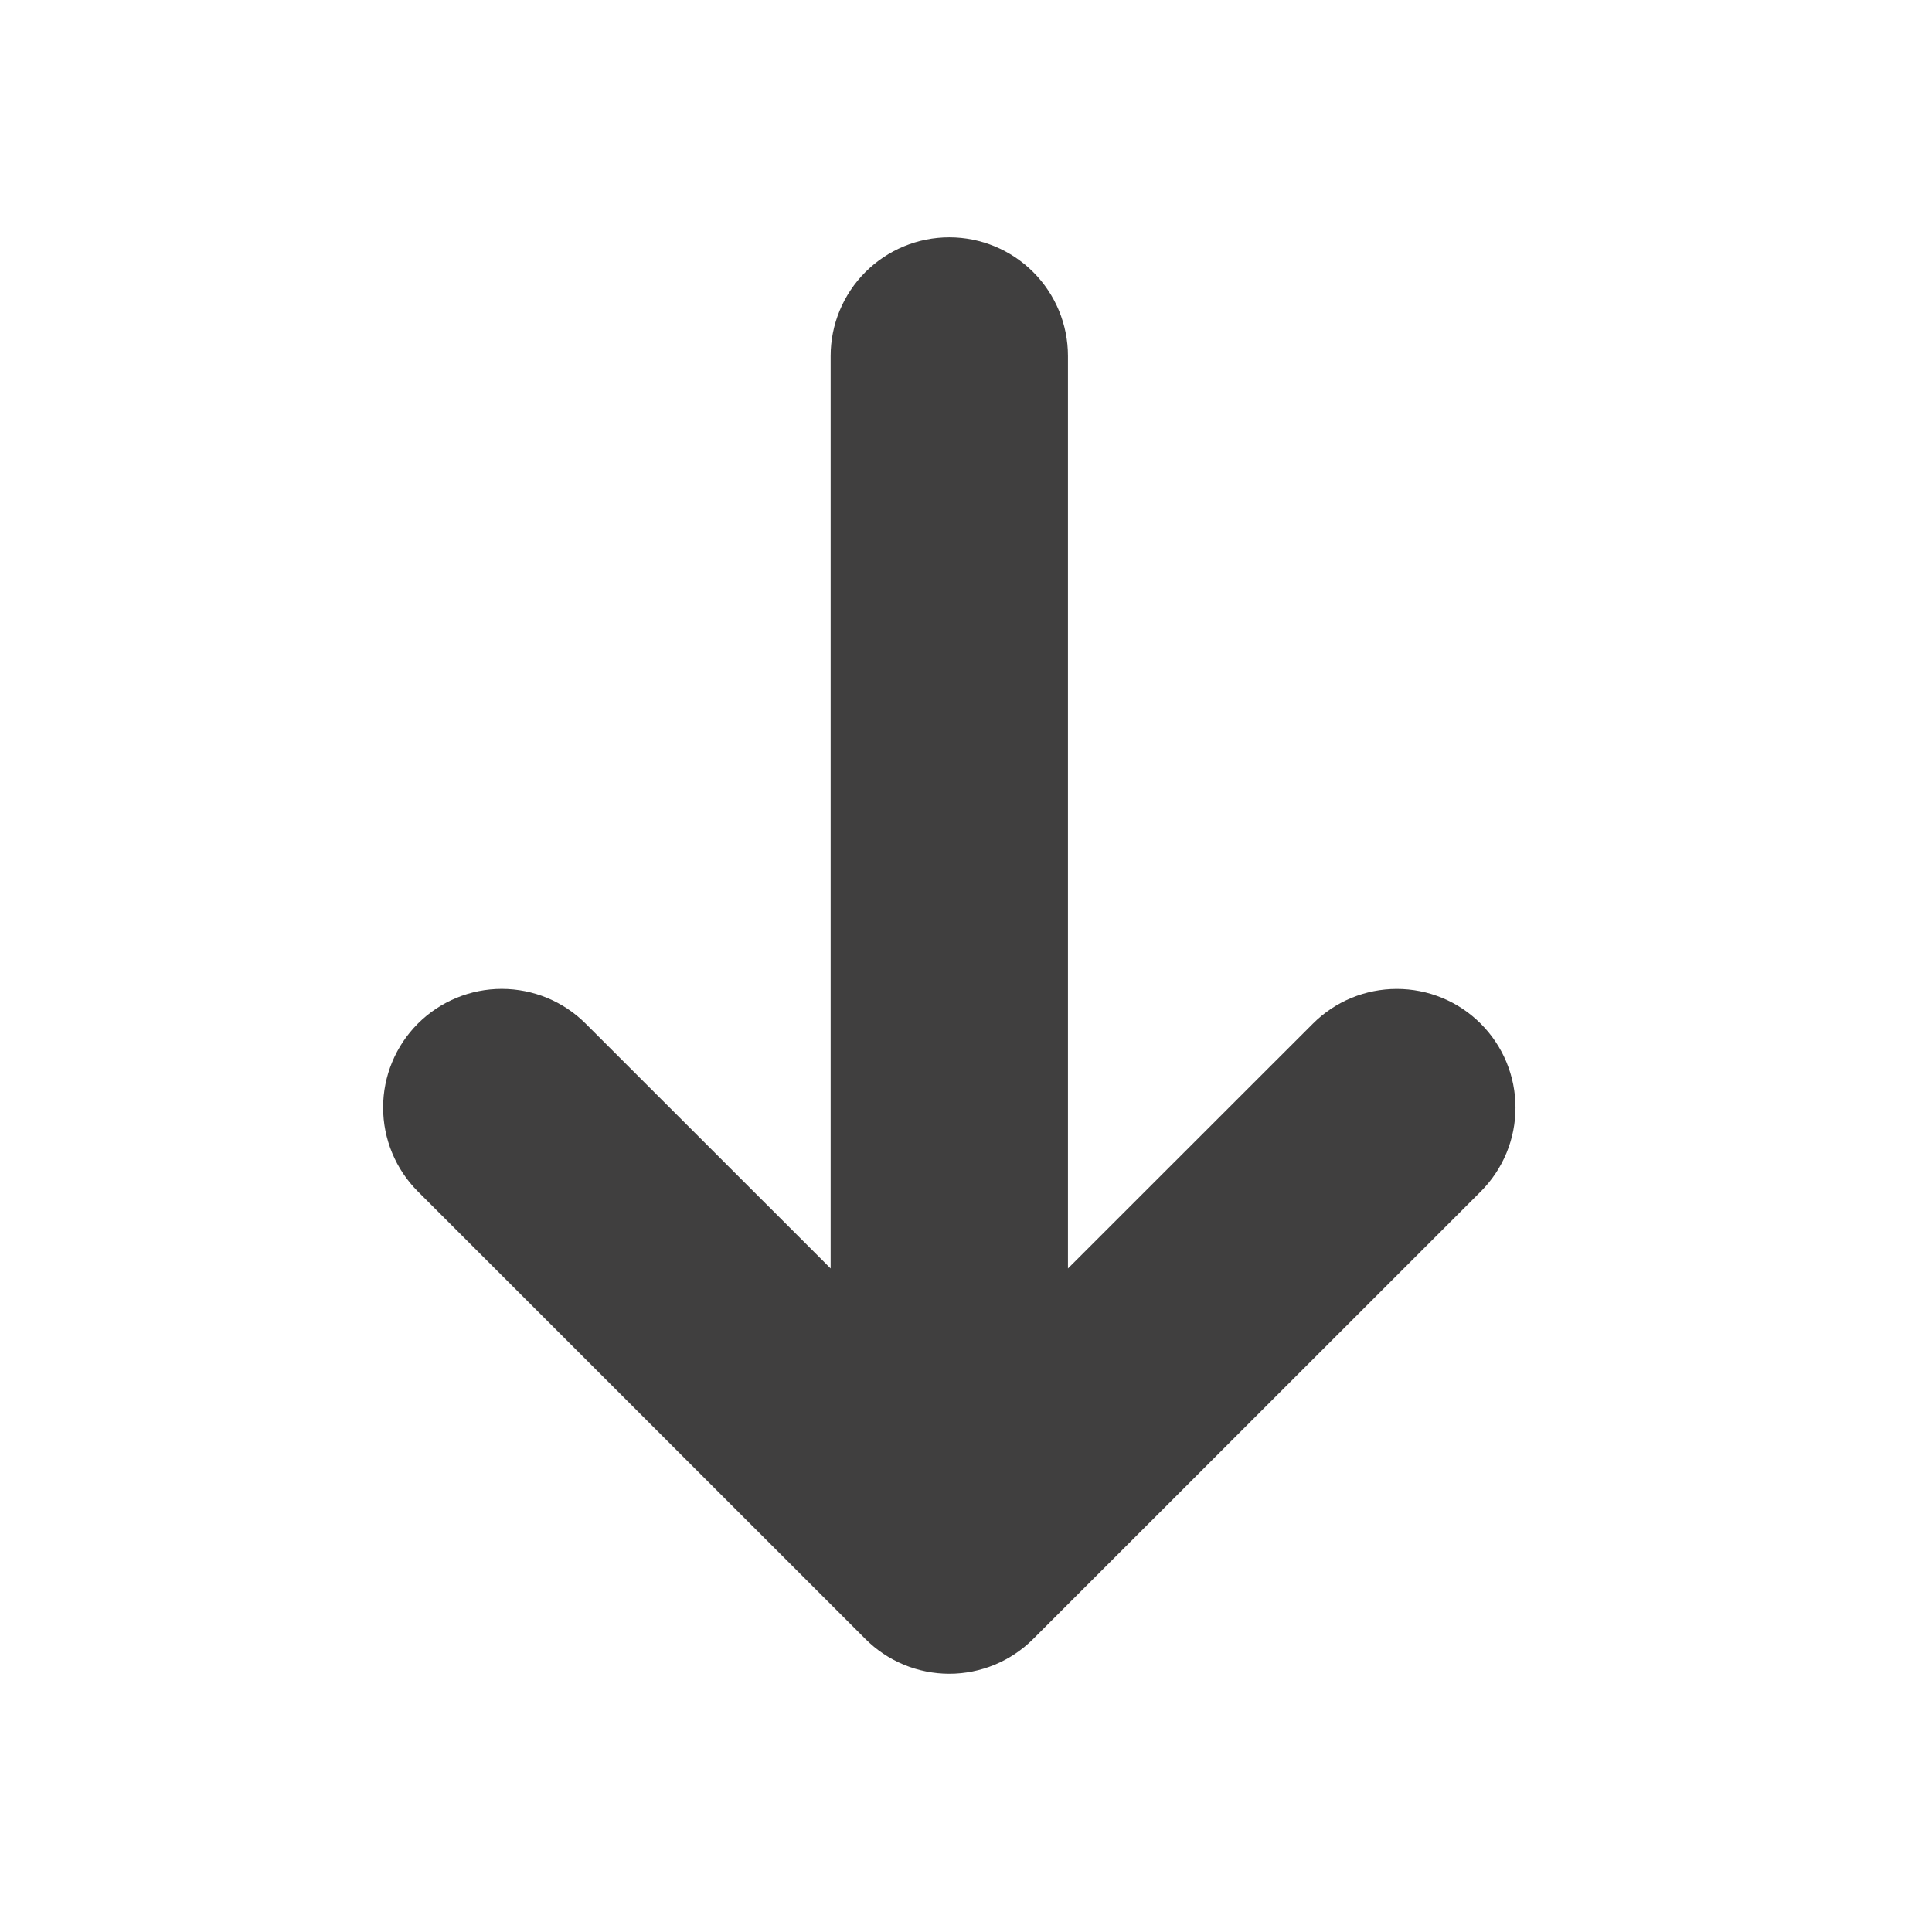 <svg width="48" height="48" viewBox="0 0 48 48" fill="none" xmlns="http://www.w3.org/2000/svg">
<path d="M20.637 31.515L14.552 25.433C13.999 24.879 13.249 24.569 12.467 24.568C11.685 24.568 10.935 24.879 10.382 25.431C9.829 25.984 9.518 26.734 9.518 27.516C9.518 28.298 9.829 29.048 10.381 29.601L21.5 40.719C21.773 40.993 22.099 41.211 22.456 41.359C22.814 41.507 23.198 41.584 23.585 41.584C23.972 41.584 24.356 41.507 24.714 41.359C25.071 41.211 25.396 40.993 25.67 40.719L36.789 29.603C37.062 29.329 37.28 29.004 37.428 28.646C37.576 28.289 37.652 27.905 37.652 27.518C37.652 27.131 37.576 26.747 37.428 26.389C37.28 26.031 37.062 25.706 36.789 25.433C36.515 25.159 36.19 24.941 35.832 24.793C35.474 24.645 35.091 24.569 34.703 24.569C34.316 24.569 33.933 24.645 33.575 24.793C33.217 24.941 32.892 25.159 32.618 25.433L26.533 31.515V8.844C26.533 8.062 26.223 7.313 25.67 6.76C25.117 6.207 24.367 5.896 23.585 5.896C22.803 5.896 22.053 6.207 21.5 6.76C20.948 7.313 20.637 8.062 20.637 8.844V31.515Z" fill="#403F3F"/>
</svg>
